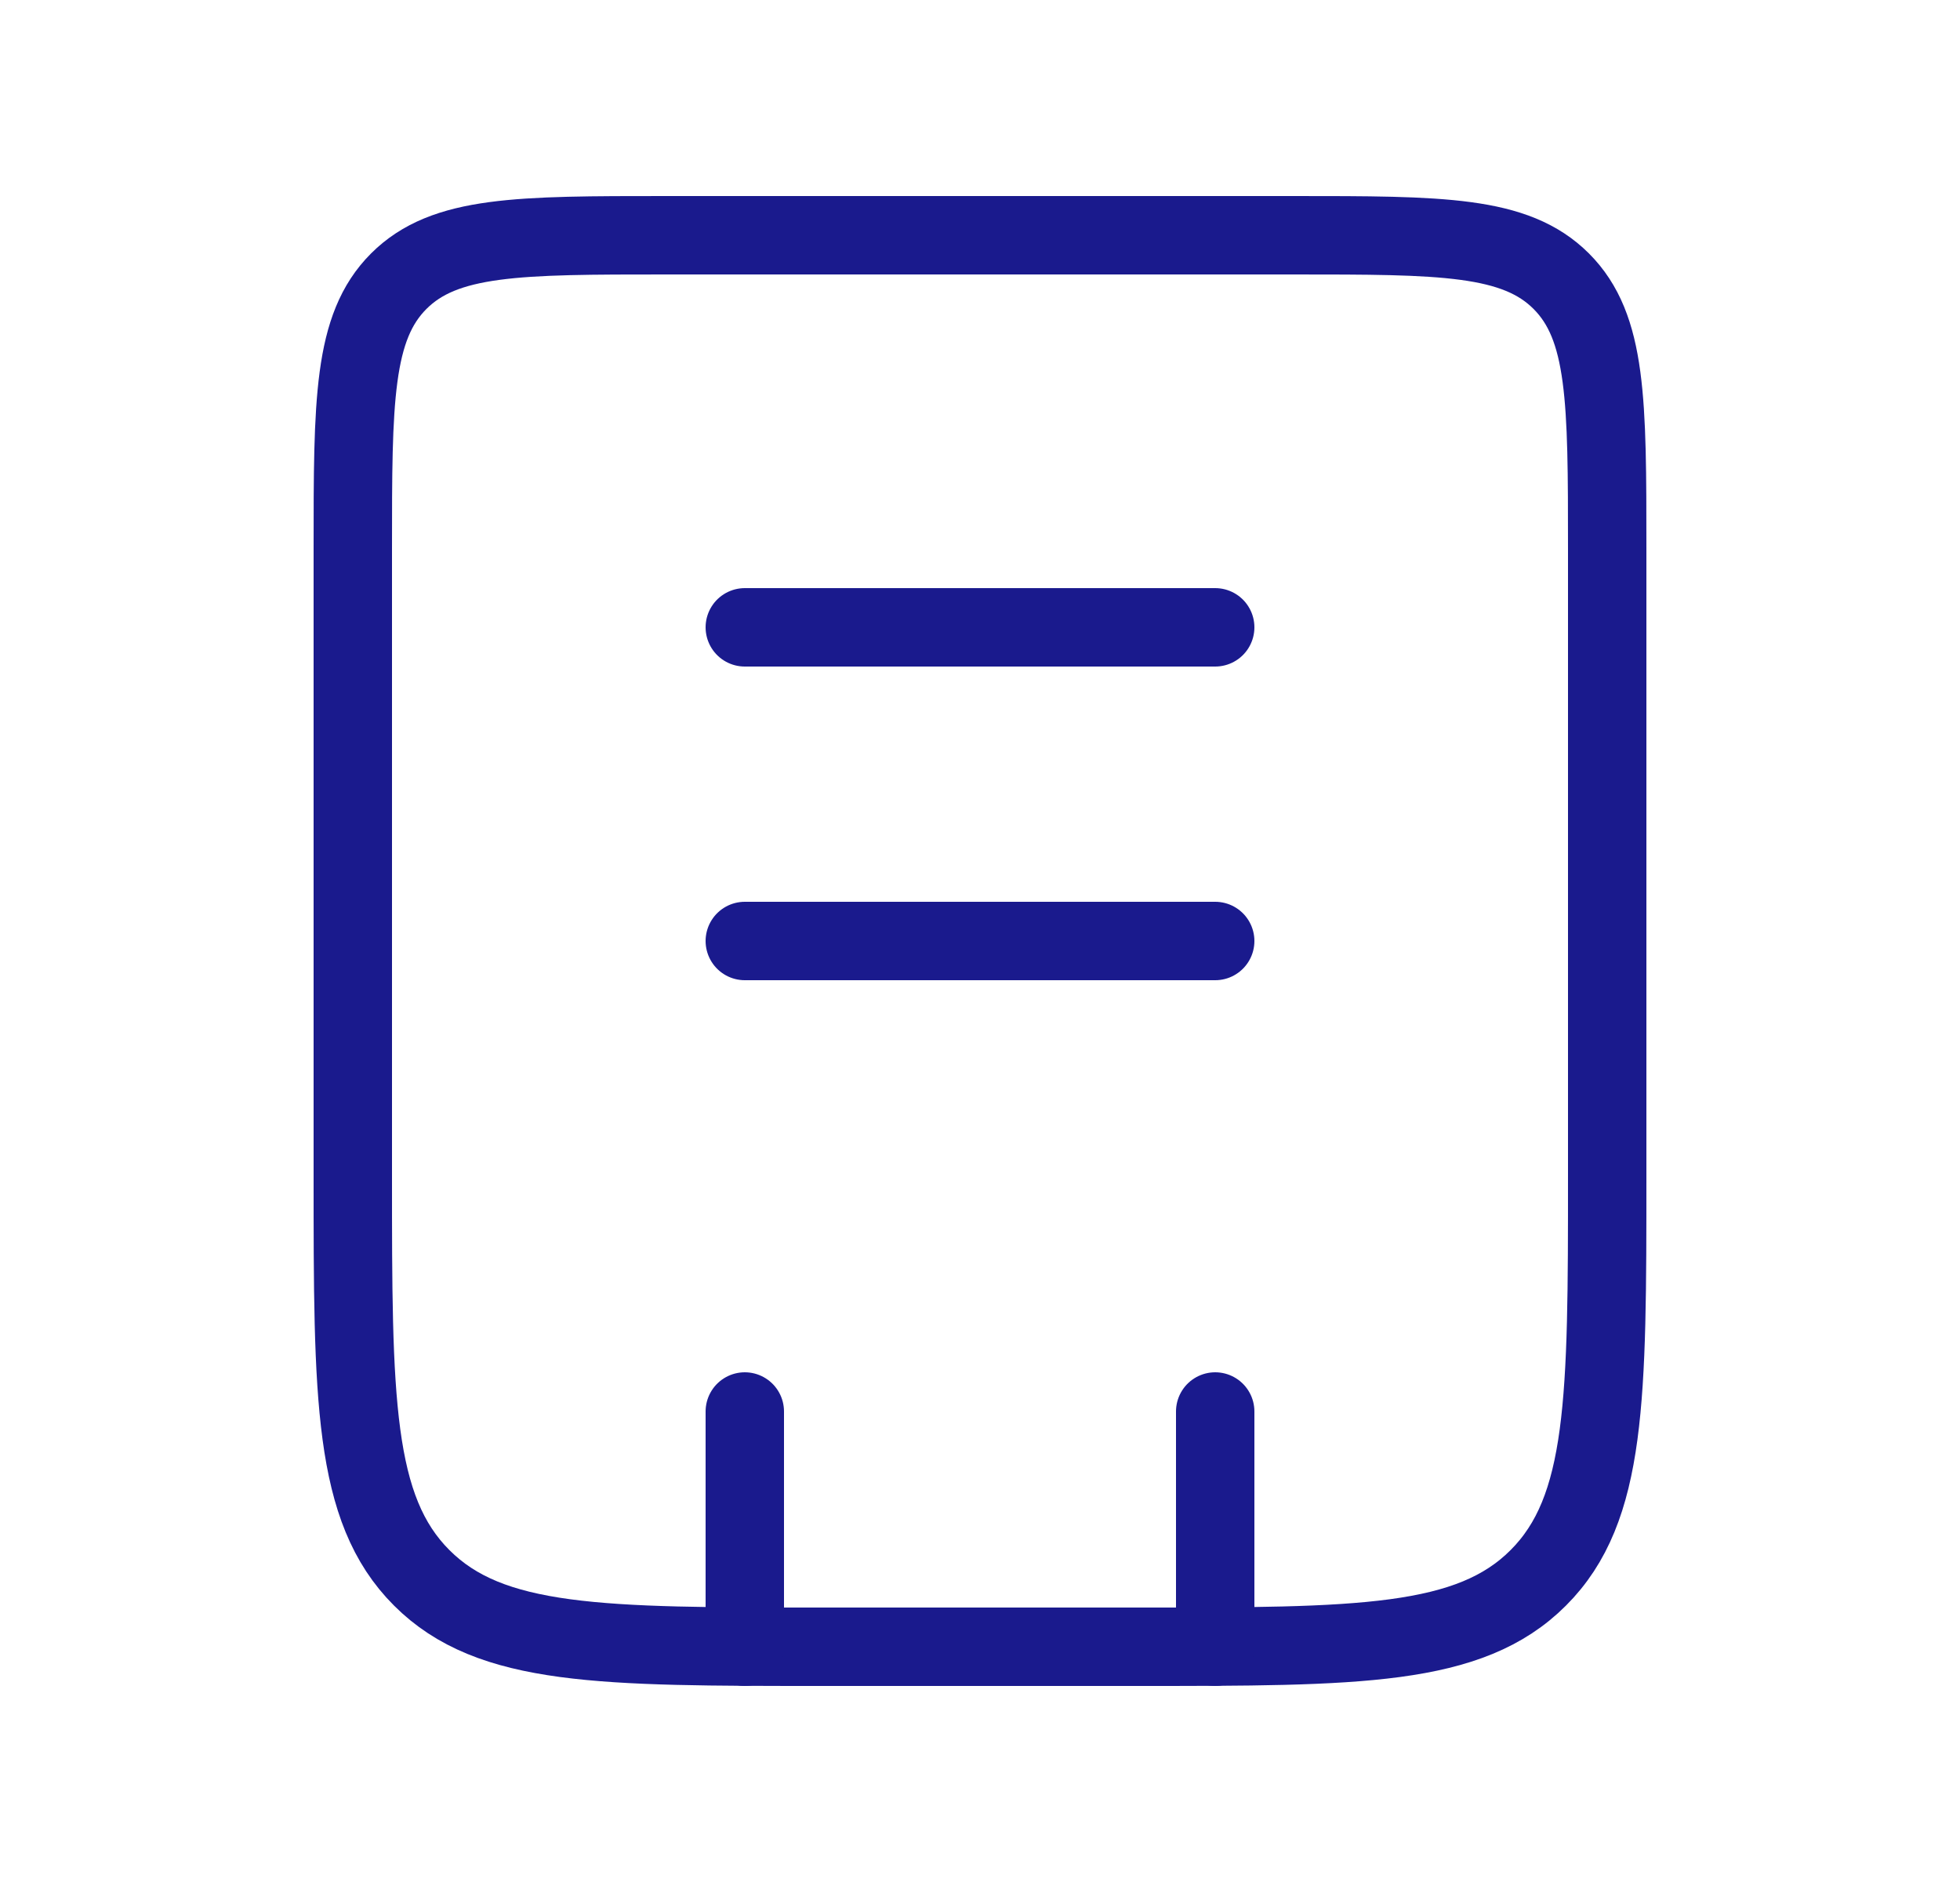 <svg width="25" height="24" viewBox="0 0 25 24" fill="none" xmlns="http://www.w3.org/2000/svg">
<path d="M4.5 7C4.5 5.114 4.5 4.172 5.086 3.586C5.672 3 6.614 3 8.5 3H16.5C18.386 3 19.328 3 19.914 3.586C20.5 4.172 20.5 5.114 20.5 7V15C20.5 17.828 20.5 19.243 19.621 20.121C18.743 21 17.328 21 14.5 21H10.5C7.672 21 6.257 21 5.379 20.121C4.5 19.243 4.5 17.828 4.5 15V7Z" stroke="#1A1A8D"/>
<path d="M15.5 18L15.5 21M9.5 18L9.5 21" stroke="#1A1A8D" stroke-linecap="round"/>
<path d="M9.5 8L15.5 8" stroke="#1A1A8D" stroke-linecap="round"/>
<path d="M9.5 12L15.5 12" stroke="#1A1A8D" stroke-linecap="round"/>
</svg>
